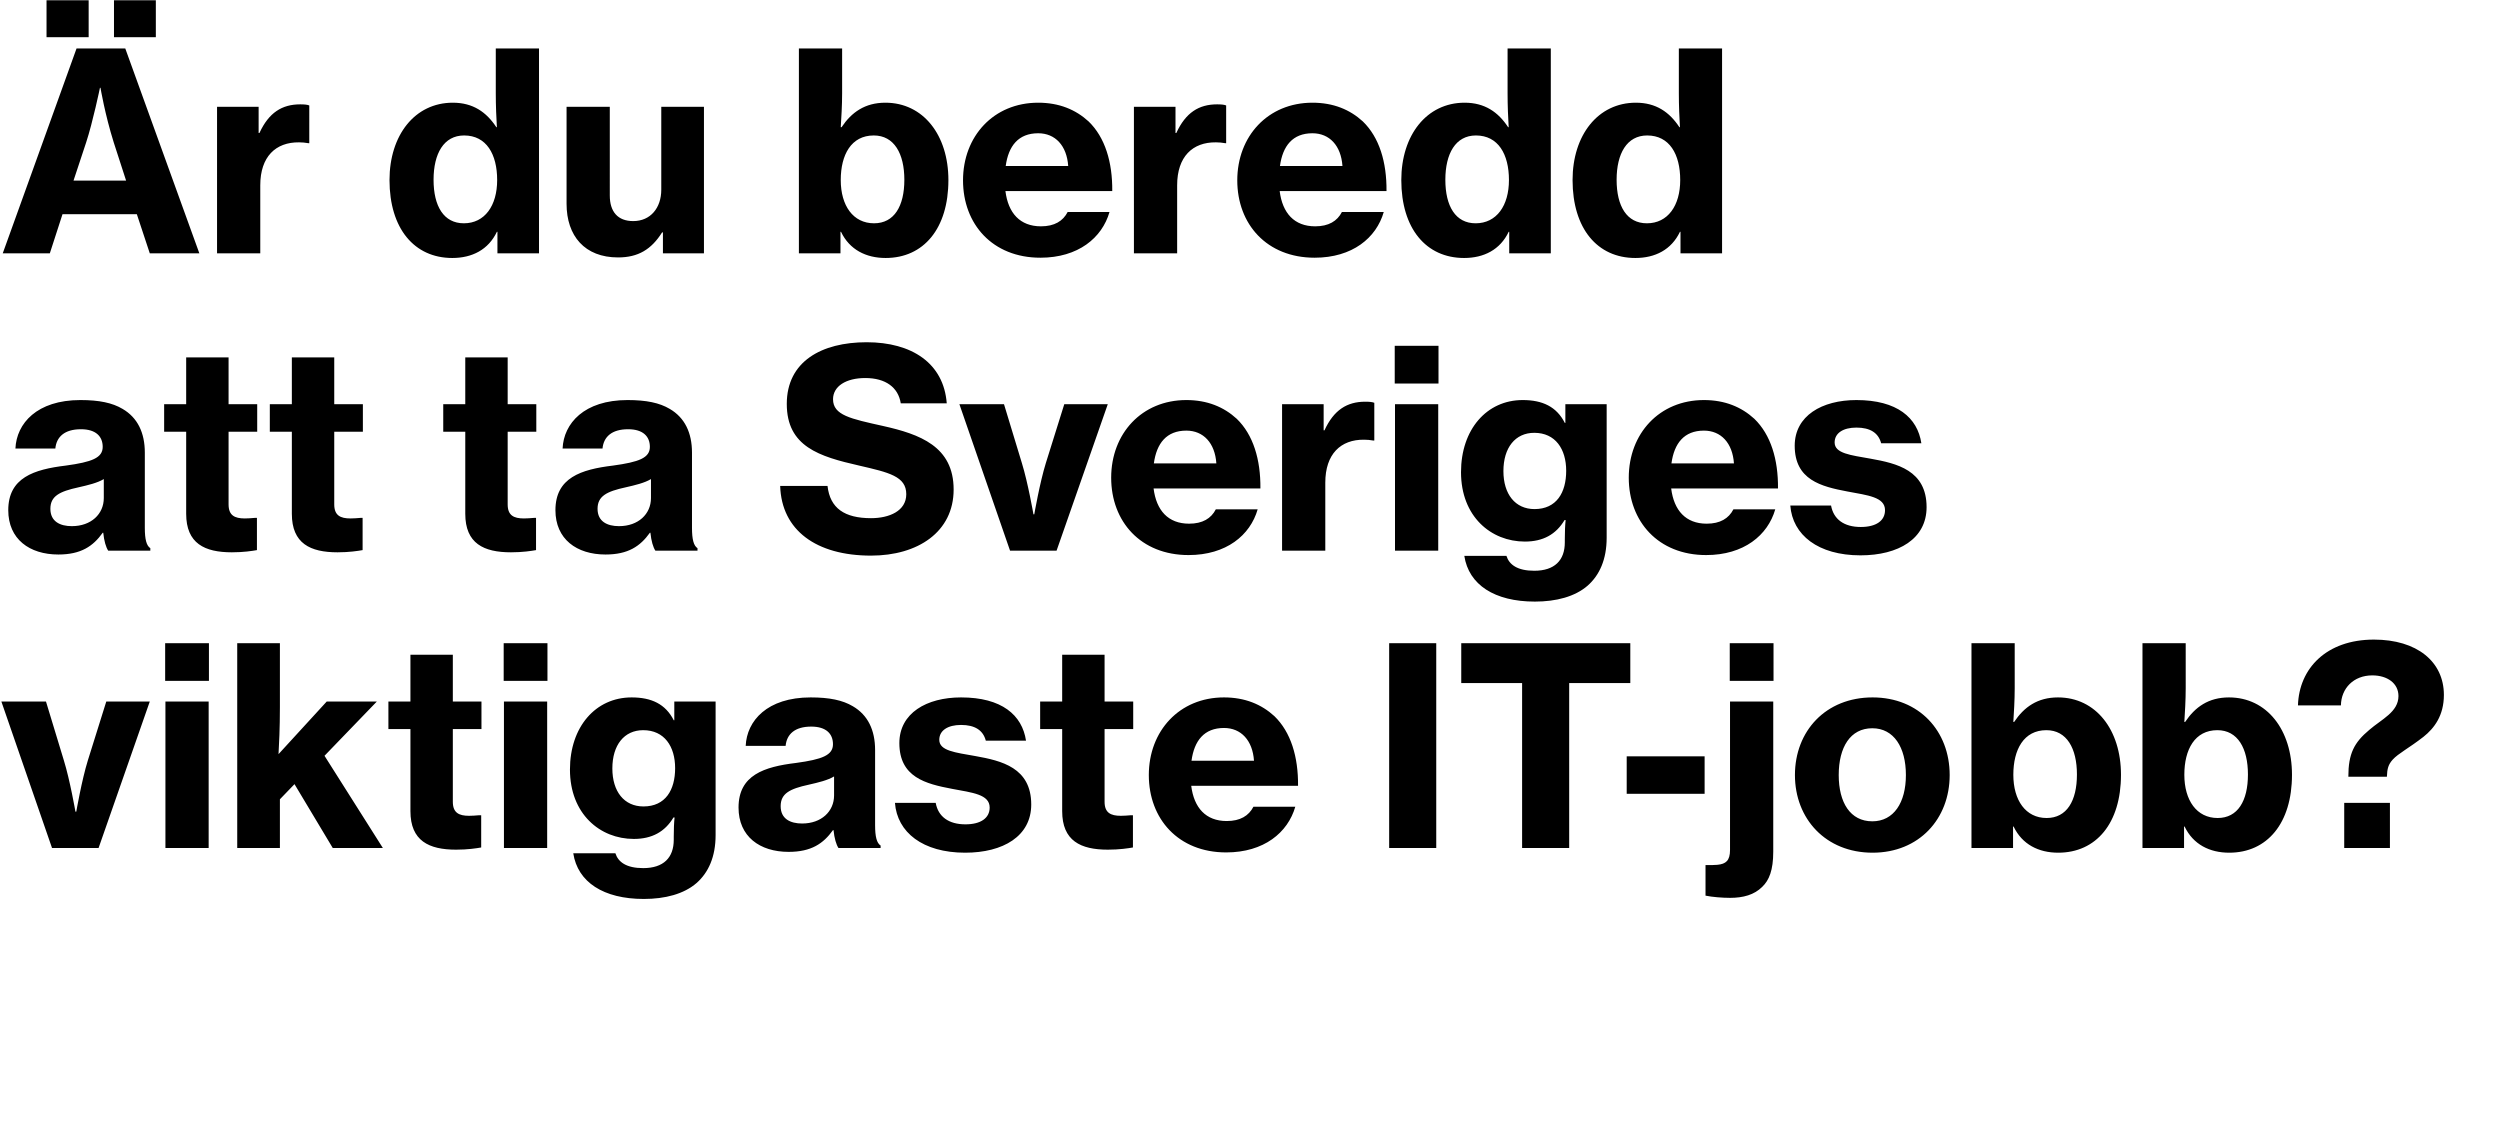 <svg width="227" height="103" viewBox="0 0 227 103" fill="none" xmlns="http://www.w3.org/2000/svg"><path d="M.25 23h4.275l1.15-3.55h6.75L13.6 23h4.5L11.375 4.4H6.95L.25 23zm7.575-10.075c.6-1.825 1.25-4.95 1.25-4.95h.05s.4 2.4 1.2 4.95L11.45 16.4H6.675l1.15-3.475zm-3.6-9.55H8.05V.025H4.225v3.35zm6.125 0h3.8V.025h-3.8v3.35zM23.483 9.7h-3.775V23h3.925v-6.175c0-2.6 1.4-3.925 3.525-3.9.275 0 .55.025.825.075h.1V9.575c-.175-.075-.45-.1-.825-.1-1.65 0-2.85.75-3.7 2.6h-.075V9.7zm17.584 13.725c1.8 0 3.275-.75 4.05-2.375h.05V23h3.775V4.4h-3.925v4.075c0 1.125.05 2.25.1 3.075h-.05c-.9-1.375-2.125-2.225-3.95-2.225-3.45 0-5.75 2.95-5.75 7.025 0 4.4 2.25 7.075 5.7 7.075zm1.05-3.15c-1.825 0-2.75-1.55-2.75-3.95 0-2.375.925-4.025 2.775-4.025 2.025 0 3 1.7 3 4.05 0 2.325-1.125 3.925-3.025 3.925zM63.919 23V9.7h-3.875v7.525c0 1.65-.975 2.85-2.55 2.85-1.4 0-2.125-.85-2.125-2.325V9.7h-3.925v8.8c0 2.925 1.65 4.875 4.675 4.875 1.825 0 3.025-.725 4-2.275h.075V23h3.725zm16.496.425c3.45 0 5.7-2.675 5.7-7.075 0-4.075-2.275-7.025-5.725-7.025-1.85 0-3.075.875-3.975 2.225h-.075c.05-.8.125-1.95.125-3.075V4.4h-3.925V23h3.775v-1.95h.05c.775 1.625 2.275 2.375 4.05 2.375zm-1.05-3.15c-1.9 0-3.025-1.6-3.025-3.925 0-2.3.95-4.05 3-4.05 1.85 0 2.775 1.65 2.775 4.025 0 2.4-.925 3.95-2.75 3.95zM94.468 23.4c3.425 0 5.6-1.8 6.275-4.15h-3.8c-.425.825-1.2 1.3-2.425 1.3-1.9 0-2.975-1.2-3.225-3.2h9.7c.025-2.625-.65-4.875-2.15-6.325-1.175-1.075-2.675-1.7-4.575-1.7-4.05 0-6.825 3.05-6.825 7.05 0 3.975 2.675 7.025 7.025 7.025zm-.2-11.3c1.55 0 2.6 1.125 2.725 2.975h-5.675c.25-1.825 1.15-2.975 2.95-2.975zm12.467-2.4h-3.775V23h3.925v-6.175c0-2.6 1.4-3.925 3.525-3.9.275 0 .55.025.825.075h.1V9.575c-.175-.075-.45-.1-.825-.1-1.65 0-2.85.75-3.7 2.6h-.075V9.7zm12.635 13.7c3.425 0 5.6-1.8 6.275-4.15h-3.8c-.425.825-1.2 1.3-2.425 1.3-1.9 0-2.975-1.2-3.225-3.2h9.7c.025-2.625-.65-4.875-2.15-6.325-1.175-1.075-2.675-1.7-4.575-1.7-4.05 0-6.825 3.05-6.825 7.05 0 3.975 2.675 7.025 7.025 7.025zm-.2-11.3c1.55 0 2.6 1.125 2.725 2.975h-5.675c.25-1.825 1.15-2.975 2.95-2.975zm13.768 11.325c1.8 0 3.275-.75 4.05-2.375h.05V23h3.775V4.4h-3.925v4.075c0 1.125.05 2.25.1 3.075h-.05c-.9-1.375-2.125-2.225-3.951-2.225-3.449 0-5.749 2.95-5.749 7.025 0 4.4 2.25 7.075 5.7 7.075zm1.05-3.15c-1.825 0-2.75-1.55-2.75-3.95 0-2.375.925-4.025 2.775-4.025 2.025 0 3 1.7 3 4.05 0 2.325-1.125 3.925-3.025 3.925zm14.501 3.15c1.8 0 3.275-.75 4.05-2.375h.05V23h3.775V4.4h-3.925v4.075c0 1.125.05 2.25.1 3.075h-.05c-.9-1.375-2.125-2.225-3.95-2.225-3.45 0-5.75 2.95-5.75 7.025 0 4.4 2.25 7.075 5.7 7.075zm1.05-3.15c-1.825 0-2.75-1.55-2.75-3.95 0-2.375.925-4.025 2.775-4.025 2.025 0 3 1.7 3 4.05 0 2.325-1.125 3.925-3.025 3.925zM9.825 50h3.825v-.225c-.35-.225-.5-.8-.5-1.85V41.1c0-1.8-.65-3.175-2.025-3.975-.925-.55-2.125-.8-3.825-.8-3.95 0-5.8 2.125-5.9 4.4h3.625c.1-1.05.825-1.75 2.325-1.75 1.35 0 1.975.65 1.975 1.6 0 1-.975 1.375-3.35 1.7-2.9.35-5.225 1.1-5.225 4.05 0 2.625 1.925 4.025 4.55 4.025 2.05 0 3.15-.75 4.025-1.975h.05c.075.75.25 1.325.45 1.625zm-3.3-2.225c-1.075 0-1.95-.425-1.95-1.575s.825-1.575 2.55-1.95c.875-.2 1.725-.4 2.3-.75v1.725c0 1.45-1.15 2.55-2.9 2.55zm8.38-8.575h2v7.45c0 2.7 1.675 3.5 4.15 3.5 1.05 0 1.85-.125 2.275-.2v-2.925h-.2c-.25.025-.65.05-.9.05-.925 0-1.475-.275-1.475-1.275v-6.6h2.6v-2.5h-2.6v-4.25h-3.85v4.25h-2v2.5zm9.595 0h2v7.45c0 2.7 1.675 3.5 4.15 3.5 1.05 0 1.85-.125 2.275-.2v-2.925h-.2c-.25.025-.65.05-.9.05-.925 0-1.475-.275-1.475-1.275v-6.6h2.6v-2.5h-2.6v-4.25h-3.85v4.25h-2v2.5zm15.747 0h2v7.45c0 2.7 1.675 3.5 4.15 3.5 1.05 0 1.85-.125 2.275-.2v-2.925h-.2c-.25.025-.65.05-.9.05-.925 0-1.475-.275-1.475-1.275v-6.6h2.6v-2.5h-2.6v-4.25h-3.85v4.25h-2v2.5zM59.508 50h3.825v-.225c-.35-.225-.5-.8-.5-1.85V41.1c0-1.8-.65-3.175-2.025-3.975-.925-.55-2.125-.8-3.825-.8-3.95 0-5.8 2.125-5.9 4.4h3.625c.1-1.05.825-1.75 2.325-1.75 1.35 0 1.975.65 1.975 1.6 0 1-.975 1.375-3.35 1.7-2.9.35-5.225 1.1-5.225 4.05 0 2.625 1.925 4.025 4.55 4.025 2.05 0 3.15-.75 4.025-1.975h.05c.075.75.25 1.325.45 1.625zm-3.3-2.225c-1.075 0-1.95-.425-1.95-1.575s.825-1.575 2.55-1.95c.875-.2 1.725-.4 2.3-.75v1.725c0 1.45-1.15 2.55-2.9 2.55zm22.882 2.675c4.25 0 7.5-2.15 7.5-6 0-3.925-3.075-5.025-6.425-5.775-2.925-.65-4.525-.975-4.525-2.425 0-1.175 1.175-1.925 2.925-1.925 1.85 0 3 .85 3.225 2.3h4.175c-.275-3.65-3.175-5.55-7.275-5.55-4.1 0-7.25 1.75-7.25 5.6 0 3.875 2.95 4.775 6.575 5.6 2.7.625 4.275.975 4.275 2.6 0 1.525-1.55 2.175-3.2 2.175-2.4 0-3.725-.9-3.95-2.925h-4.3c.125 4.025 3.275 6.325 8.25 6.325zM91.712 50h4.225l4.65-13.3h-3.95l-1.675 5.35c-.55 1.775-1.05 4.65-1.05 4.65h-.075s-.5-2.875-1.05-4.65l-1.625-5.35h-4.05l4.6 13.3zm16.208.4c3.425 0 5.6-1.8 6.275-4.15h-3.8c-.425.825-1.2 1.3-2.425 1.3-1.9 0-2.975-1.2-3.225-3.2h9.7c.025-2.625-.65-4.875-2.15-6.325-1.175-1.075-2.675-1.7-4.575-1.7-4.05 0-6.825 3.05-6.825 7.05 0 3.975 2.675 7.025 7.025 7.025zm-.2-11.3c1.55 0 2.6 1.125 2.725 2.975h-5.675c.25-1.825 1.15-2.975 2.95-2.975zm12.467-2.4h-3.775V50h3.925v-6.175c0-2.6 1.4-3.925 3.525-3.9.275 0 .55.025.825.075h.1v-3.425c-.175-.075-.45-.1-.825-.1-1.65 0-2.85.75-3.7 2.6h-.075V36.7zm6.454-1.875h3.975V31.4h-3.975v3.425zM126.666 50h3.925V36.7h-3.925V50zm12.694 4.625c1.95 0 3.65-.45 4.8-1.45 1.075-.95 1.725-2.375 1.725-4.35V36.7h-3.75v1.7h-.05c-.75-1.475-2.025-2.075-3.825-2.075-3.275 0-5.6 2.675-5.6 6.55 0 4.025 2.725 6.3 5.8 6.3 1.65 0 2.825-.65 3.6-1.95h.1c-.05.45-.075 1.075-.075 1.75v.275c0 1.625-.925 2.575-2.775 2.575-1.525 0-2.275-.55-2.525-1.35h-3.825c.4 2.625 2.75 4.15 6.4 4.15zm-.025-8.4c-1.75 0-2.825-1.35-2.825-3.45 0-2.125 1.075-3.475 2.8-3.475 1.925 0 2.9 1.475 2.9 3.45s-.875 3.475-2.875 3.475zm15.582 4.175c3.425 0 5.6-1.8 6.275-4.15h-3.8c-.425.825-1.2 1.3-2.425 1.3-1.9 0-2.975-1.2-3.225-3.2h9.7c.025-2.625-.65-4.875-2.15-6.325-1.175-1.075-2.675-1.7-4.575-1.7-4.05 0-6.825 3.05-6.825 7.05 0 3.975 2.675 7.025 7.025 7.025zm-.2-11.3c1.55 0 2.6 1.125 2.725 2.975h-5.675c.25-1.825 1.15-2.975 2.95-2.975zm14.217 11.325c3.45 0 6-1.5 6-4.375 0-3.35-2.7-3.975-5.075-4.4-1.825-.325-3.275-.475-3.275-1.475 0-.85.775-1.35 1.975-1.35 1.25 0 2 .475 2.25 1.425h3.65c-.35-2.325-2.2-3.925-5.9-3.925-3.125 0-5.6 1.425-5.6 4.15 0 3.1 2.4 3.7 4.775 4.15 1.85.35 3.425.5 3.425 1.7 0 .95-.8 1.525-2.2 1.525-1.525 0-2.475-.7-2.7-1.95h-3.7c.2 2.675 2.525 4.525 6.375 4.525zM4.725 77H8.95l4.65-13.3H9.65l-1.675 5.35c-.55 1.775-1.05 4.65-1.05 4.65H6.85s-.5-2.875-1.05-4.65L4.175 63.7H.125l4.6 13.3zm10.271-15.175h3.975V58.4h-3.975v3.425zM15.021 77h3.925V63.7h-3.925V77zm15.194 0h4.55l-5.3-8.375 4.75-4.925h-4.55l-4.375 4.775c.05-.85.125-2.325.125-4.275v-5.8h-3.875V77h3.875v-4.425l1.325-1.375 3.475 5.8zm5.052-10.8h2v7.45c0 2.7 1.675 3.5 4.15 3.5 1.05 0 1.85-.125 2.275-.2v-2.925h-.2c-.25.025-.65.05-.9.05-.925 0-1.475-.275-1.475-1.275v-6.6h2.6v-2.5h-2.6v-4.25h-3.85v4.25h-2v2.5zm10.467-4.375h3.975V58.4h-3.975v3.425zM45.758 77h3.925V63.7h-3.925V77zm12.694 4.625c1.95 0 3.65-.45 4.8-1.45 1.075-.95 1.725-2.375 1.725-4.35V63.7h-3.75v1.7h-.05c-.75-1.475-2.025-2.075-3.825-2.075-3.275 0-5.6 2.675-5.6 6.55 0 4.025 2.725 6.3 5.8 6.3 1.65 0 2.825-.65 3.6-1.95h.1c-.05.45-.075 1.075-.075 1.75v.275c0 1.625-.925 2.575-2.775 2.575-1.525 0-2.275-.55-2.525-1.35h-3.825c.4 2.625 2.75 4.15 6.4 4.15zm-.025-8.4c-1.75 0-2.825-1.35-2.825-3.45 0-2.125 1.075-3.475 2.8-3.475 1.925 0 2.9 1.475 2.9 3.45s-.875 3.475-2.875 3.475zM76.134 77h3.825v-.225c-.35-.225-.5-.8-.5-1.85V68.1c0-1.8-.65-3.175-2.025-3.975-.925-.55-2.125-.8-3.825-.8-3.95 0-5.8 2.125-5.9 4.4h3.625c.1-1.05.825-1.75 2.325-1.75 1.35 0 1.975.65 1.975 1.6 0 1-.975 1.375-3.35 1.7-2.9.35-5.225 1.1-5.225 4.05 0 2.625 1.925 4.025 4.55 4.025 2.05 0 3.15-.75 4.025-1.975h.05c.075.75.25 1.325.45 1.625zm-3.3-2.225c-1.075 0-1.95-.425-1.95-1.575s.825-1.575 2.55-1.95c.875-.2 1.725-.4 2.3-.75v1.725c0 1.45-1.15 2.55-2.9 2.55zm14.802 2.65c3.45 0 6-1.5 6-4.375 0-3.35-2.7-3.975-5.075-4.4-1.825-.325-3.275-.475-3.275-1.475 0-.85.775-1.35 1.975-1.35 1.25 0 2 .475 2.25 1.425h3.65c-.35-2.325-2.2-3.925-5.9-3.925-3.125 0-5.6 1.425-5.6 4.15 0 3.1 2.4 3.7 4.775 4.15 1.85.35 3.425.5 3.425 1.7 0 .95-.8 1.525-2.2 1.525-1.525 0-2.475-.7-2.7-1.95h-3.7c.2 2.675 2.525 4.525 6.375 4.525zM94.446 66.2h2v7.45c0 2.7 1.675 3.5 4.15 3.5 1.05 0 1.85-.125 2.275-.2v-2.925h-.2c-.25.025-.65.05-.9.05-.925 0-1.475-.275-1.475-1.275v-6.6h2.6v-2.5h-2.6v-4.25h-3.85v4.25h-2v2.5zm16.892 11.2c3.425 0 5.6-1.8 6.275-4.15h-3.8c-.425.825-1.2 1.3-2.425 1.3-1.9 0-2.975-1.2-3.225-3.2h9.7c.025-2.625-.65-4.875-2.15-6.325-1.175-1.075-2.675-1.7-4.575-1.7-4.05 0-6.825 3.05-6.825 7.05 0 3.975 2.675 7.025 7.025 7.025zm-.2-11.3c1.55 0 2.6 1.125 2.725 2.975h-5.675c.25-1.825 1.15-2.975 2.95-2.975zM126.136 77h4.275V58.4h-4.275V77zm6.546-14.975h5.525V77h4.275V62.025h5.55V58.4h-15.35v3.625zm15.022 10.05h7.075v-3.4h-7.075v3.4zm9.382 9.45c1.2 0 2.2-.275 2.925-1 .625-.6 1-1.5 1-3.2V63.7h-3.925v13.475c0 .975-.375 1.275-1.15 1.35-.275.025-.575.025-.925.025h-.15v2.775c.6.125 1.525.2 2.225.2zm-.025-19.7h3.975V58.4h-3.975v3.425zm12.969 15.6c4.225 0 7-3.075 7-7.05 0-4-2.775-7.05-7-7.05-4.25 0-7.05 3.05-7.05 7.05 0 3.975 2.8 7.05 7.05 7.05zm-.025-2.85c-2 0-3.05-1.7-3.05-4.2 0-2.525 1.05-4.25 3.05-4.25 1.95 0 3.05 1.725 3.05 4.25 0 2.5-1.1 4.2-3.05 4.2zm16.88 2.85c3.45 0 5.7-2.675 5.7-7.075 0-4.075-2.275-7.025-5.725-7.025-1.85 0-3.075.875-3.975 2.225h-.075c.05-.8.125-1.95.125-3.075V58.4h-3.925V77h3.775v-1.95h.05c.775 1.625 2.275 2.375 4.05 2.375zm-1.05-3.15c-1.9 0-3.025-1.6-3.025-3.925 0-2.3.95-4.05 3-4.05 1.85 0 2.775 1.65 2.775 4.025 0 2.4-.925 3.95-2.75 3.95zm16.577 3.15c3.45 0 5.7-2.675 5.7-7.075 0-4.075-2.275-7.025-5.725-7.025-1.85 0-3.075.875-3.975 2.225h-.075c.05-.8.125-1.95.125-3.075V58.4h-3.925V77h3.775v-1.95h.05c.775 1.625 2.275 2.375 4.05 2.375zm-1.05-3.15c-1.9 0-3.025-1.6-3.025-3.925 0-2.3.95-4.05 3-4.05 1.85 0 2.775 1.65 2.775 4.025 0 2.4-.925 3.95-2.75 3.95zM212.855 77h4.15v-4.1h-4.15V77zm.375-6.475h3.5c.025-.725.125-1.1.525-1.55.525-.575 1.45-1.025 2.8-2.075.975-.775 1.85-1.925 1.85-3.8 0-3.025-2.45-5.025-6.35-5.025-4.325 0-6.8 2.625-6.9 5.975h3.9c.025-1.55 1.15-2.725 2.85-2.725 1.375 0 2.375.725 2.375 1.875 0 1.45-1.525 2.1-2.65 3.075-1.375 1.15-1.9 2.15-1.9 4.25z" fill="#000"/></svg>